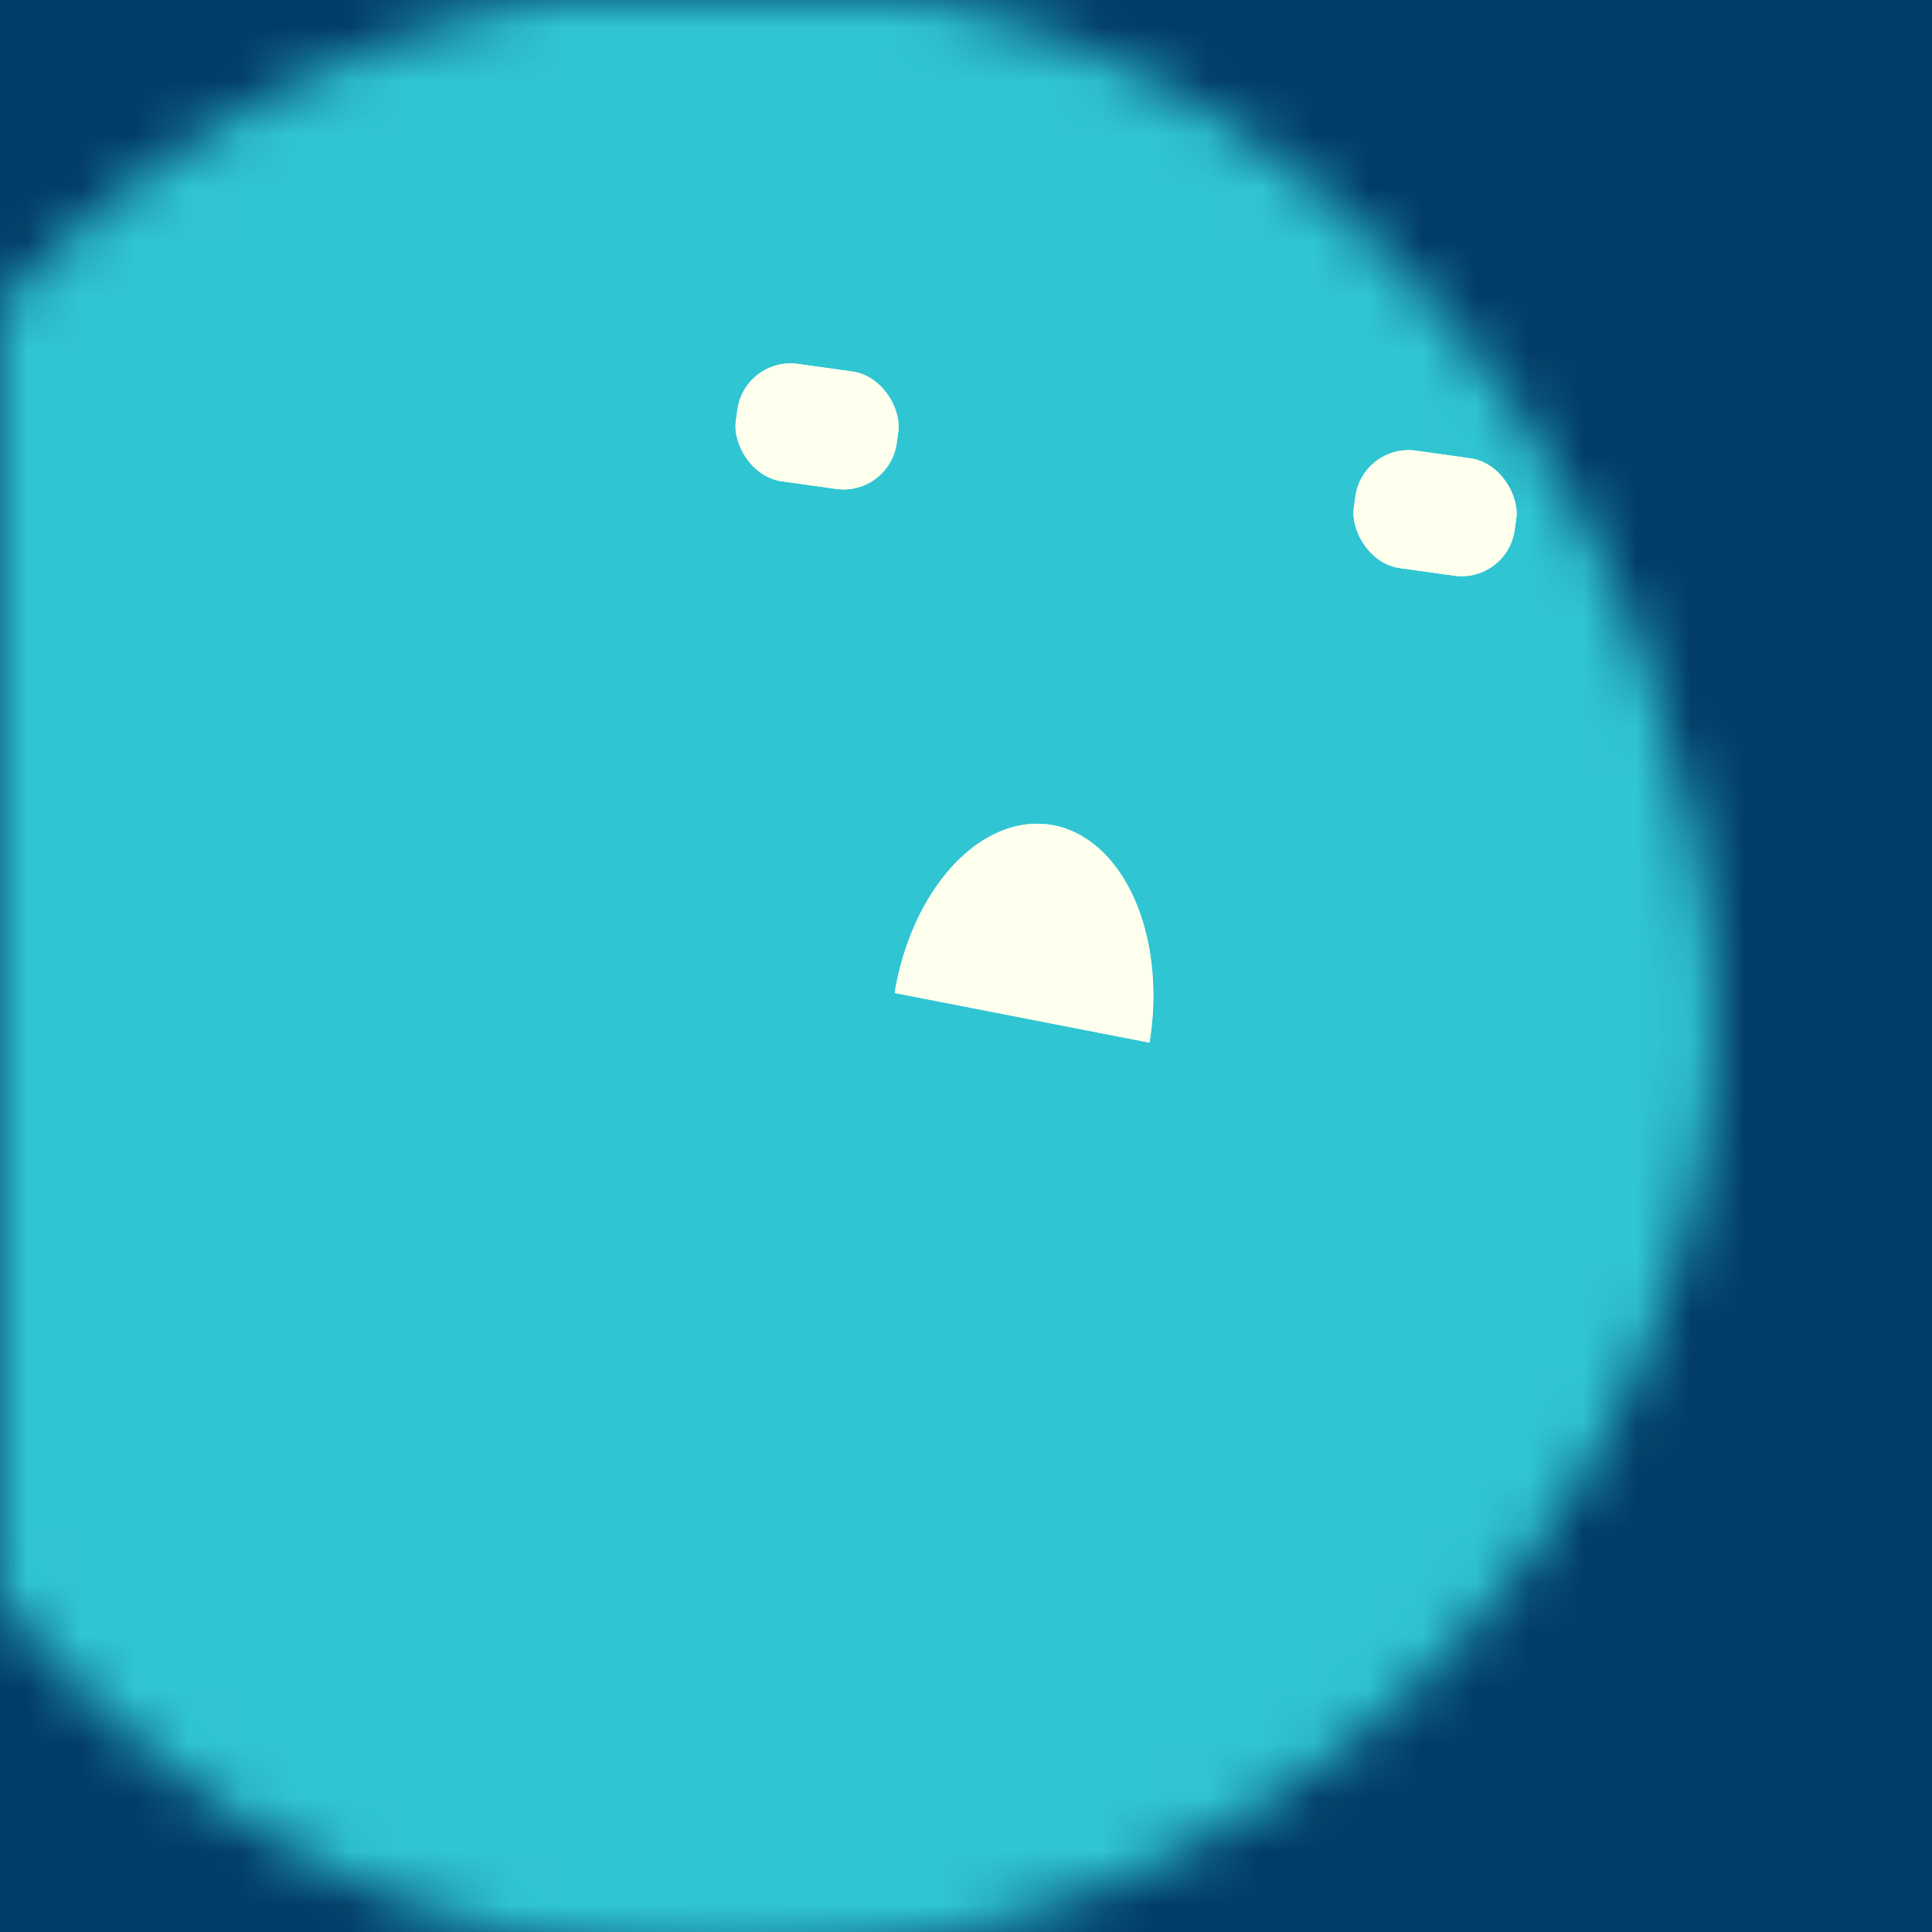 <svg data-v-528fb24a="" viewBox="0 0 36 36" fill="none" xmlns="http://www.w3.org/2000/svg" width="256" height="256" id="avatar"><title data-v-528fb24a="">Simple Avatar</title><desc data-v-528fb24a="">CREATED BY XUAN TANG, MORE INFO AT TXSTC55.GITHUB.IO</desc><rect data-v-528fb24a="" width="36" height="36" fill="#023d67"></rect><mask data-v-528fb24a="" id="mask__foreground" maskUnits="userSpaceOnUse" x="0" y="0" width="100" height="100"><rect data-v-528fb24a="" x="0" y="0" width="36" height="36" transform="translate(-4.509 -1.952) rotate(13.153 11.358 18.082)scale(1.024)" rx="30.521" fill="white"></rect><!----></mask><mask data-v-528fb24a="" id="mask__background" maskUnits="userSpaceOnUse" x="0" y="0" width="100" height="100"><rect data-v-528fb24a="" id="test" x="0" y="0" width="36" height="36" fill="white"></rect><rect data-v-528fb24a="" x="3" y="3" width="30" height="30" transform="translate(-4.509 -1.952) rotate(13.153 11.358 18.082)scale(1.024)" rx="30.521" fill="black"></rect><!----></mask><rect data-v-528fb24a="" x="0" y="0" width="36" height="36" fill="#30c5d2" mask="url(#mask__foreground)"></rect><g data-v-528fb24a="" mask="url(#mask__foreground)"><g data-v-528fb24a="" transform="translate(-0.028 -0.567) rotate(7.993 34.29 31.898)"><g data-v-528fb24a="" transform="rotate(180 18 20.878)"><!----><path data-v-528fb24a="" d="M16.084,19.86 a0.591, 0.889 0 0,0 4.83, 0.256" fill="#ffffee"></path></g><rect data-v-528fb24a="" x="10.673" y="10.283" width="3.026" height="2.208" rx="1" stroke="none" fill="#ffffee"></rect><rect data-v-528fb24a="" x="22.301" y="10.283" width="3.026" height="2.208" rx="1" stroke="none" fill="#ffffee"></rect></g></g><g data-v-528fb24a="" mask="url(#mask__background)"><g data-v-528fb24a="" transform="translate(-0.028 -0.567) rotate(7.993 34.29 31.898)"><g data-v-528fb24a="" transform="rotate(180 18 20.878)"><!----><path data-v-528fb24a="" d="M16.084,19.86 a0.591, 0.889 0 0,0 4.83, 0.256" fill="#ffffee"></path></g><rect data-v-528fb24a="" x="10.673" y="10.283" width="3.026" height="2.208" rx="1" stroke="none" fill="#ffffee"></rect><rect data-v-528fb24a="" x="22.301" y="10.283" width="3.026" height="2.208" rx="1" stroke="none" fill="#ffffee"></rect></g></g></svg>